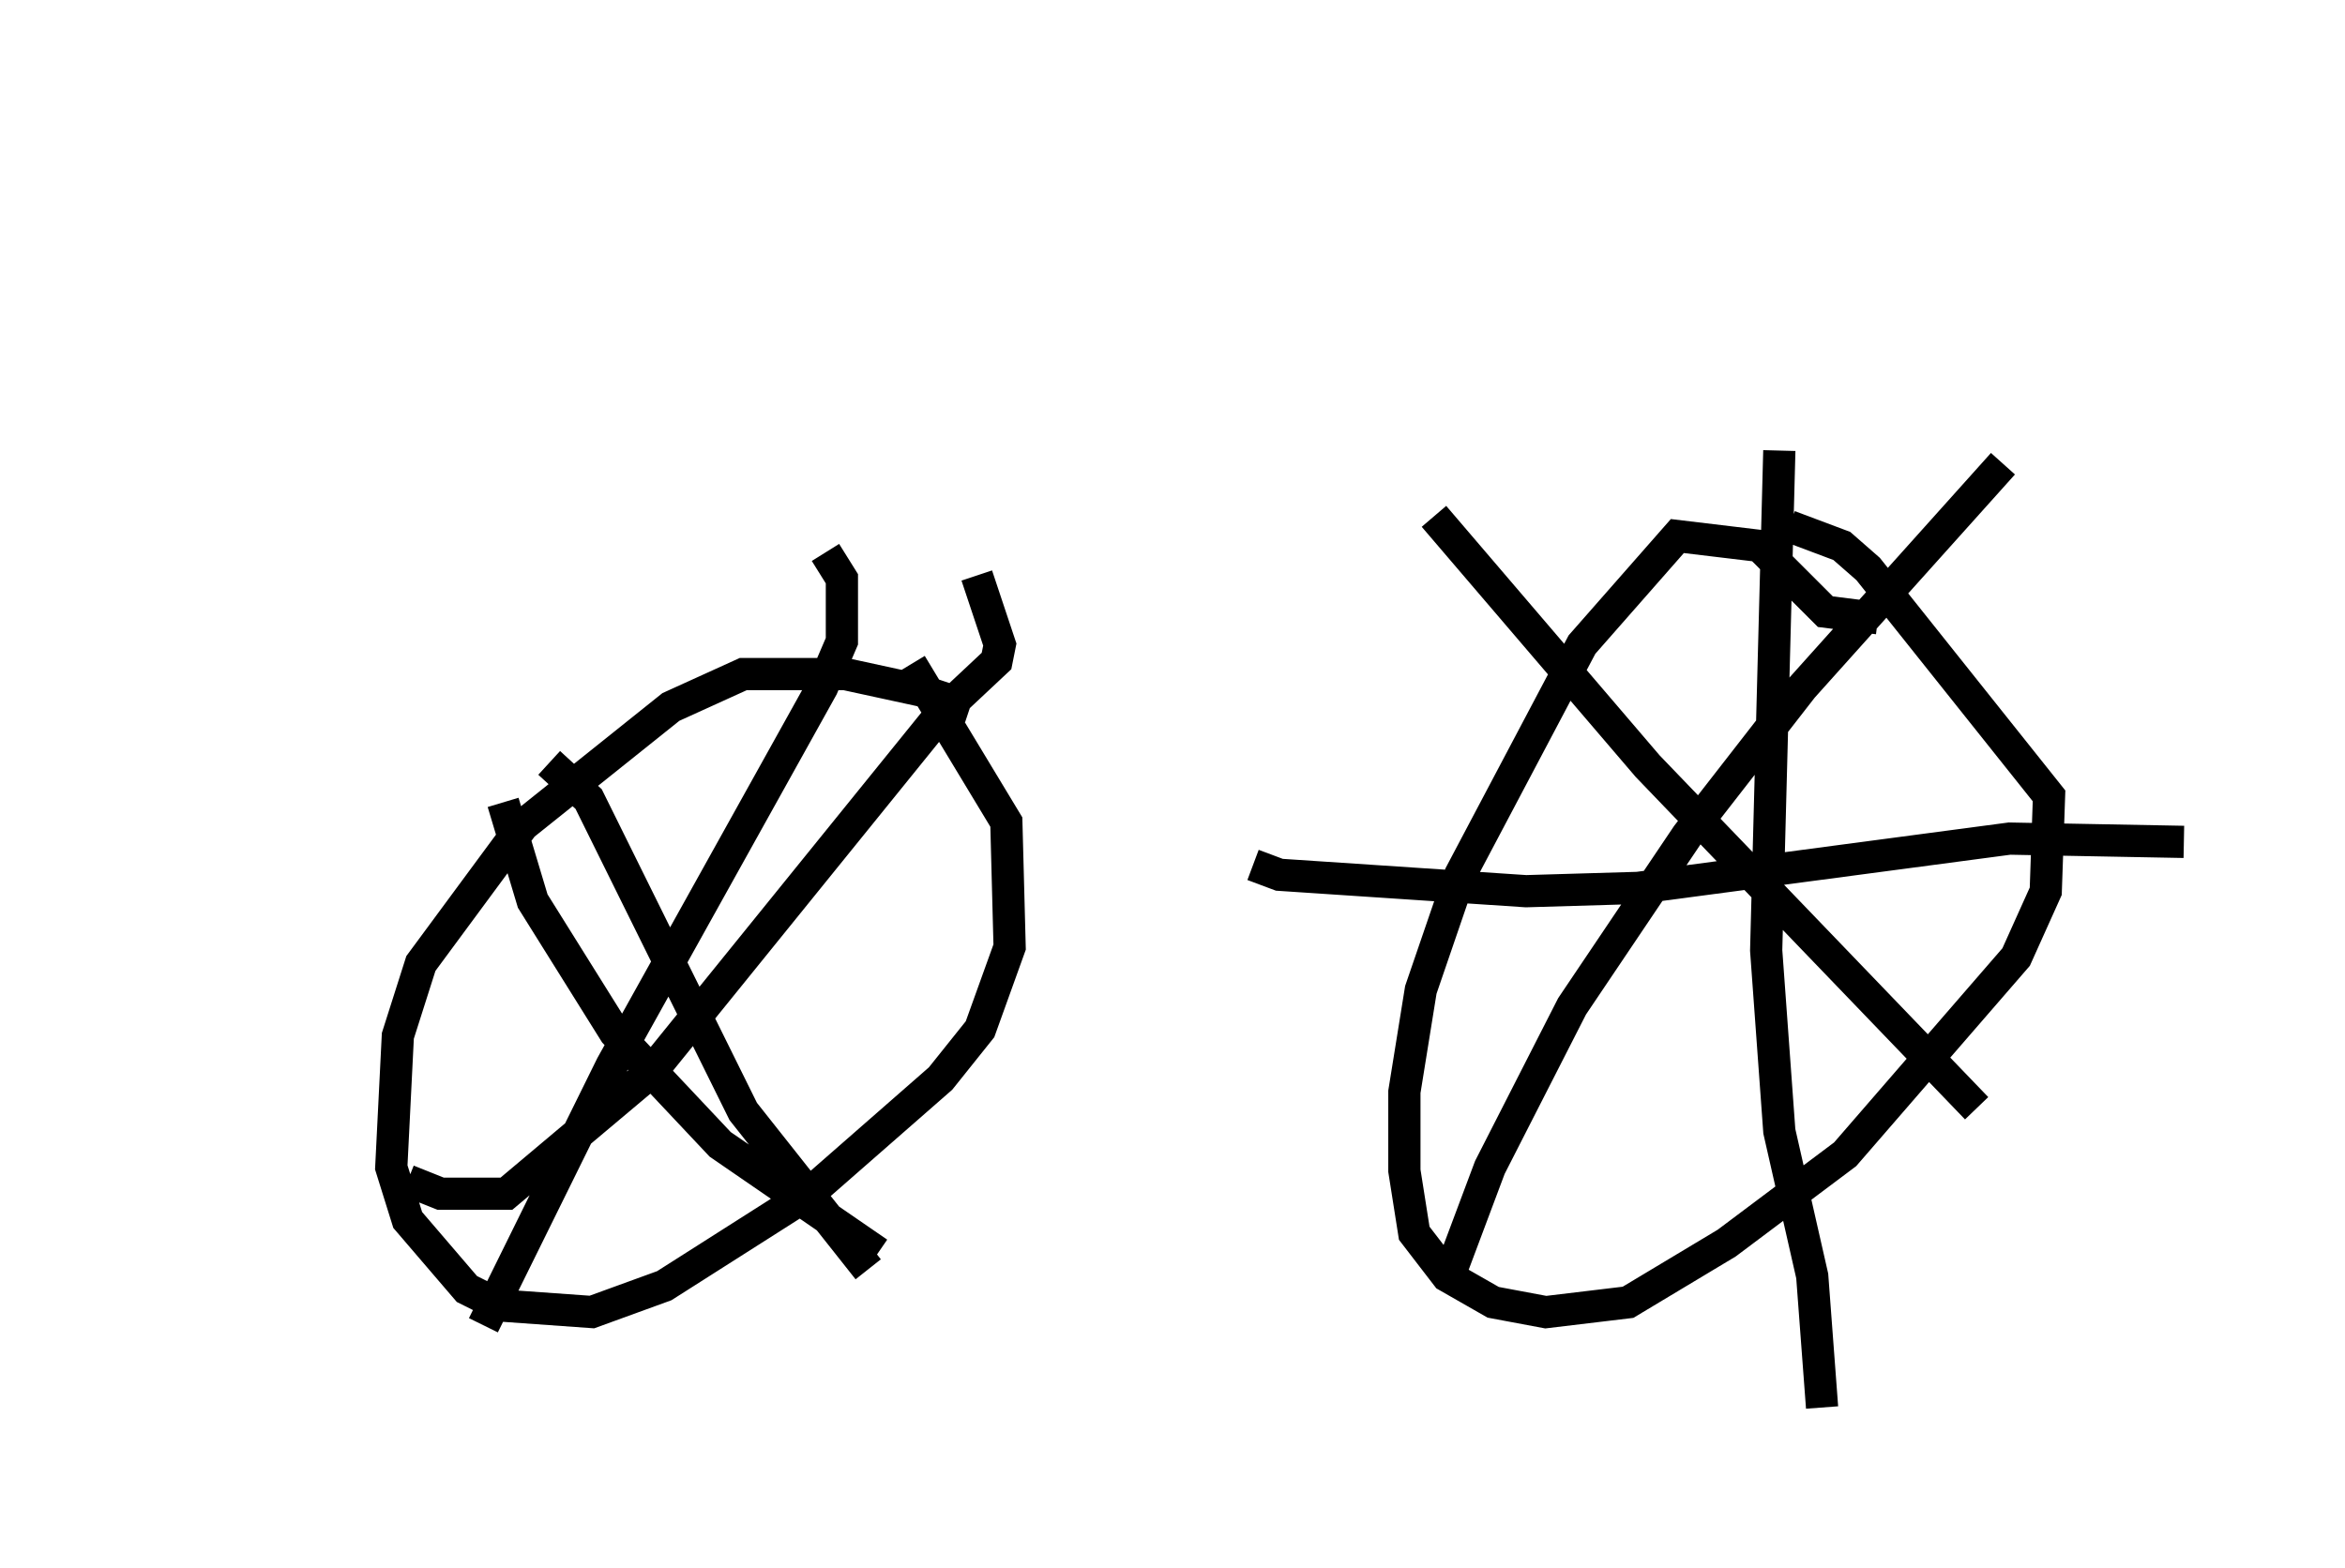 <?xml version="1.0" encoding="utf-8" ?>
<svg baseProfile="full" height="48.69" version="1.1" width="72.782" xmlns="http://www.w3.org/2000/svg" xmlns:ev="http://www.w3.org/2001/xml-events" xmlns:xlink="http://www.w3.org/1999/xlink"><defs /><rect fill="white" height="48.69" width="72.782" x="0" y="0" /><path d="M30.827, 22.763 m-0.715, -0.817 l-1.531, -0.51 -2.348, -0.51 l-3.165, 0.0 -2.246, 1.021 l-4.594, 3.675 -3.165, 4.288 l-0.715, 2.246 -0.204, 4.083 l0.51, 1.633 1.838, 2.144 l1.021, 0.51 2.858, 0.204 l2.246, -0.817 4.492, -2.858 l4.083, -3.573 1.225, -1.531 l0.919, -2.552 -0.102, -3.879 l-2.96, -4.9 m-11.229, 3.063 l1.225, 1.123 4.798, 9.698 l3.879, 4.9 m-1.327, -22.254 l0.51, 0.817 0.0, 1.94 l-0.613, 1.429 -6.533, 11.74 l-3.981, 8.065 m15.313, -23.275 l0.715, 2.144 -0.102, 0.51 l-1.633, 1.531 -9.086, 11.229 l-4.492, 3.777 -2.042, 0.0 l-1.021, -0.408 m2.96, -11.74 l0.919, 3.063 2.552, 4.083 l3.267, 3.471 4.9, 3.369 m31.034, -19.702 l-1.633, -0.204 -2.042, -2.042 l-2.552, -0.306 -2.96, 3.369 l-3.777, 7.146 -1.225, 3.573 l-0.51, 3.165 0.0, 2.45 l0.306, 1.94 1.021, 1.327 l1.429, 0.817 1.633, 0.306 l2.552, -0.306 3.063, -1.838 l3.675, -2.756 5.308, -6.125 l0.919, -2.042 0.102, -2.96 l-5.615, -7.044 -0.817, -0.715 l-1.633, -0.613 m-0.306, -2.348 l-0.408, 15.517 0.408, 5.615 l1.021, 4.492 0.306, 4.083 m-17.661, -16.844 l0.817, 0.306 7.656, 0.51 l3.471, -0.102 11.536, -1.531 l5.41, 0.102 m-23.275, -10.106 l6.635, 7.758 10.208, 10.617 m0.817, -20.009 l-6.227, 6.942 -3.573, 4.594 l-3.573, 5.308 -2.552, 5.002 l-1.225, 3.267 m-40.017, -34.505 " fill="none" stroke="black" stroke-width="1" /></svg>